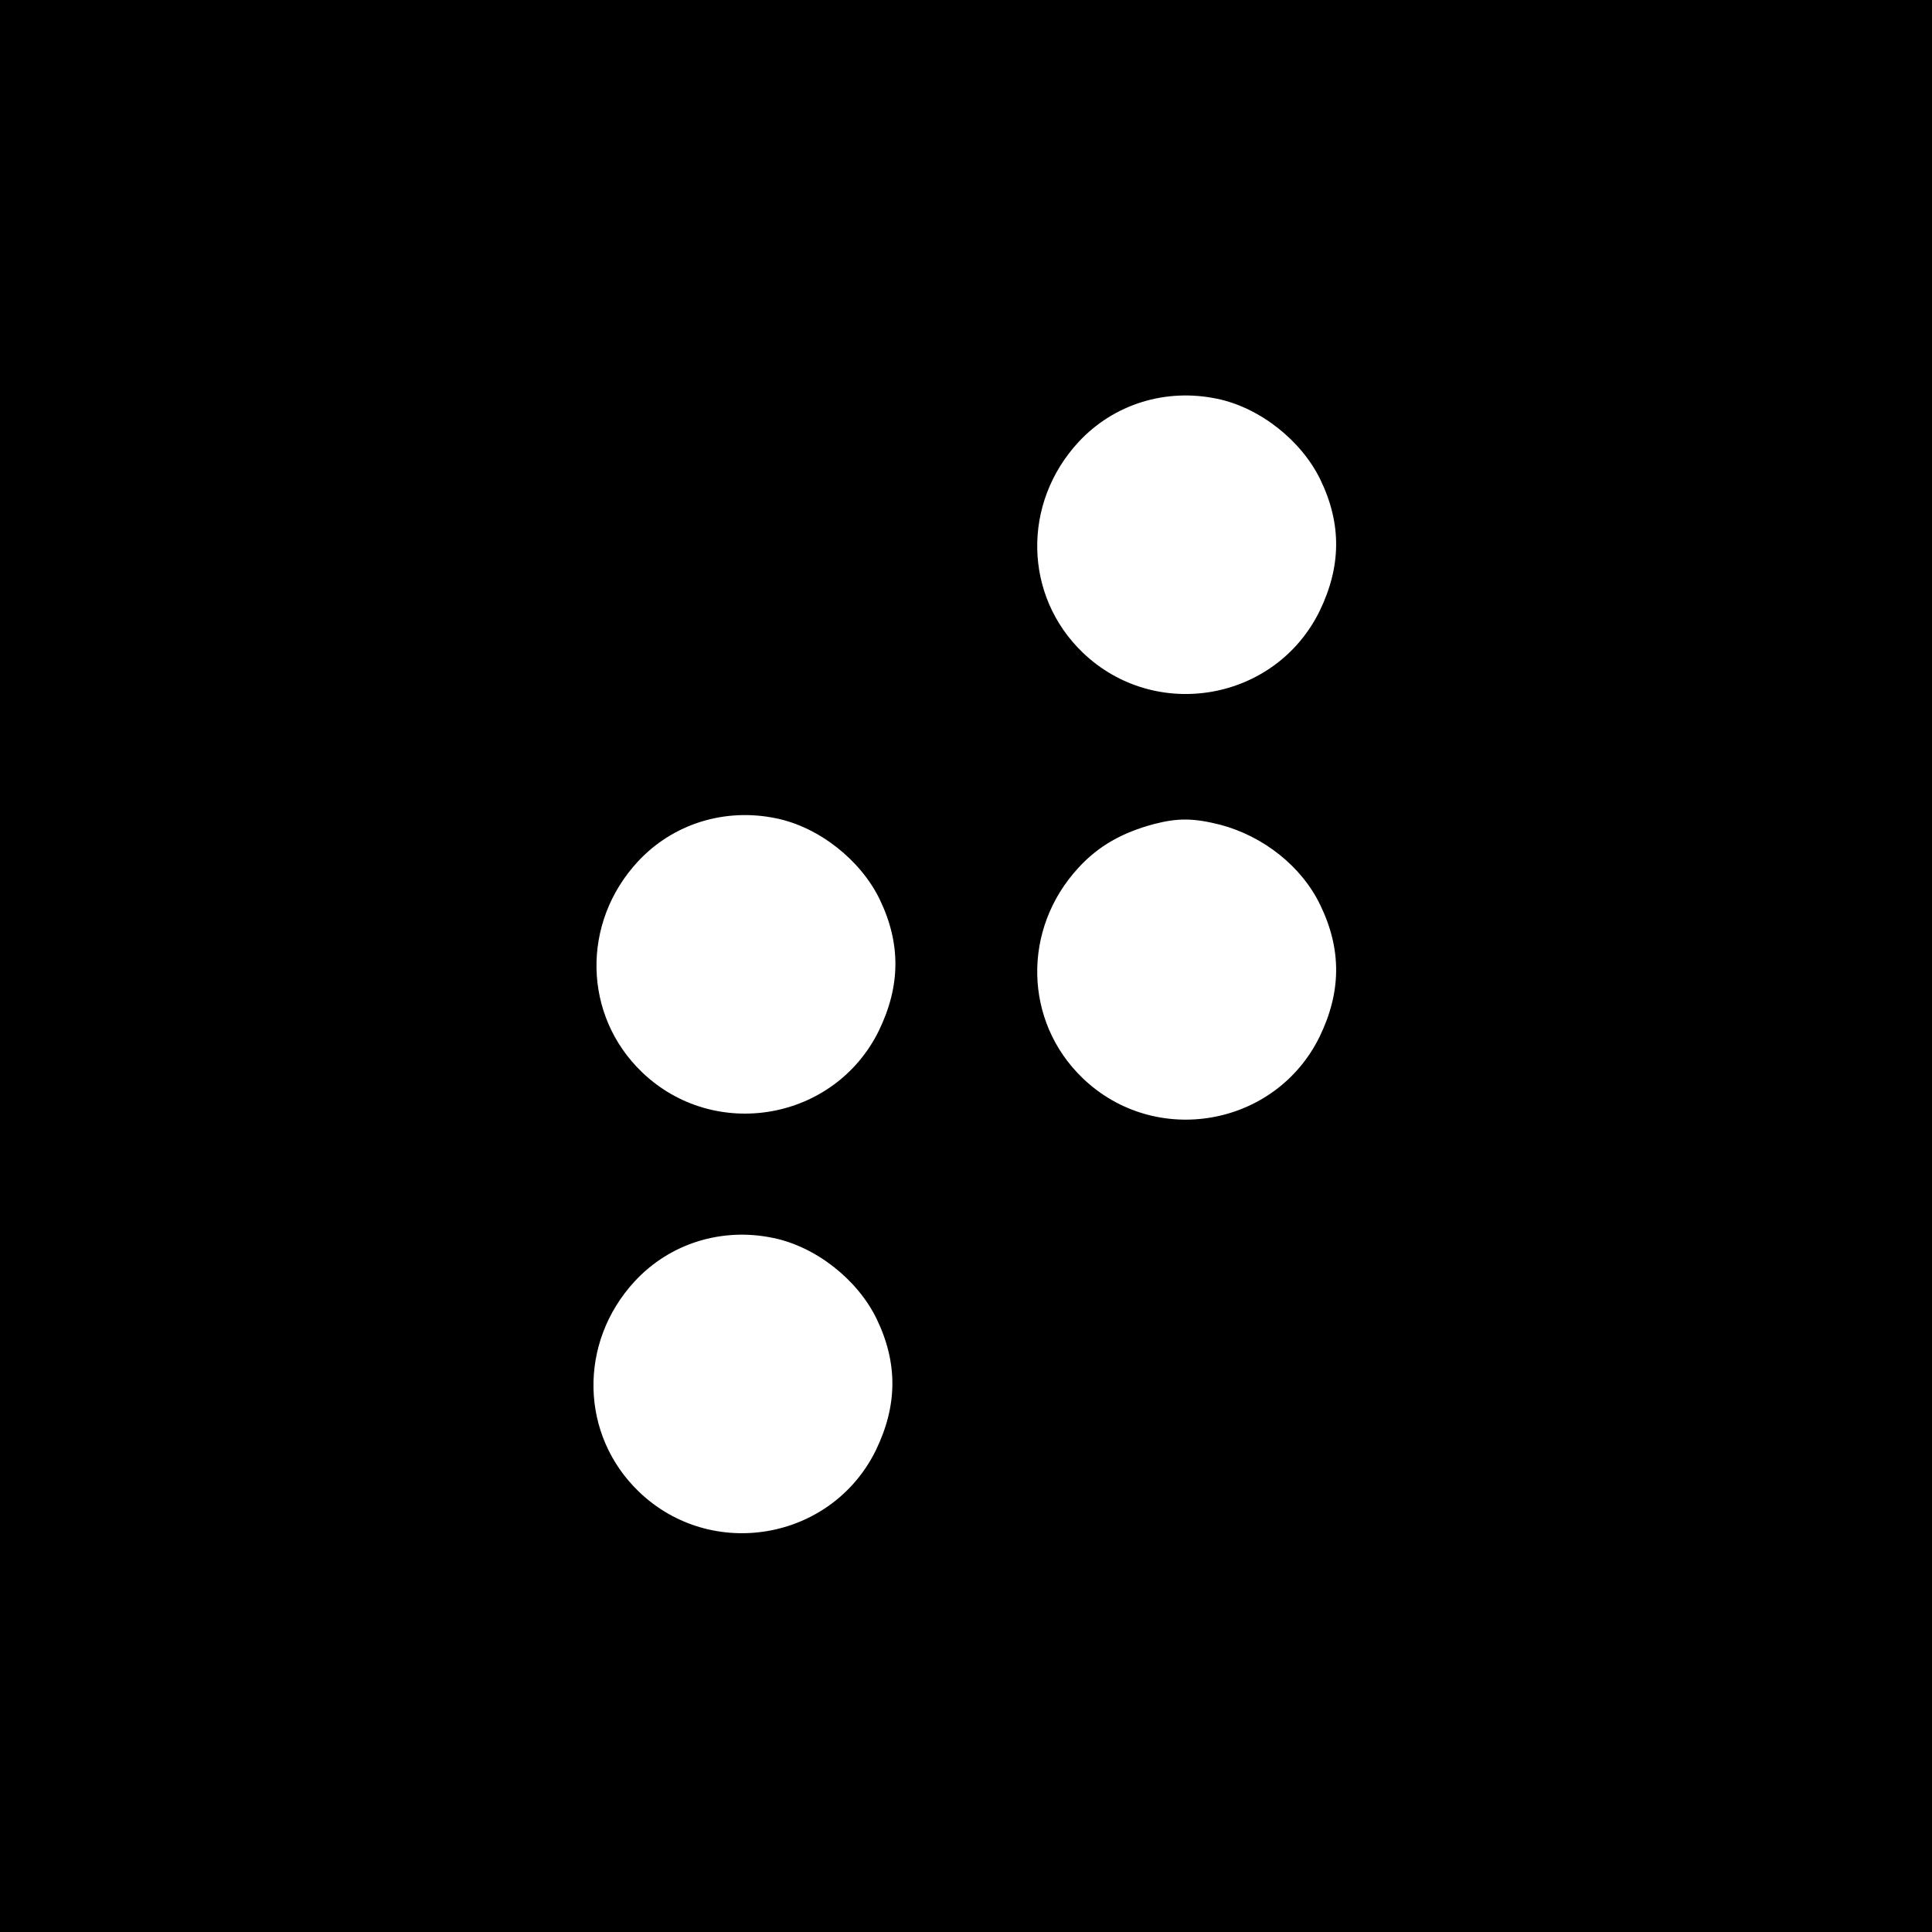 <?xml version="1.0" standalone="no"?>
<!DOCTYPE svg PUBLIC "-//W3C//DTD SVG 20010904//EN"
 "http://www.w3.org/TR/2001/REC-SVG-20010904/DTD/svg10.dtd">
<svg version="1.0" xmlns="http://www.w3.org/2000/svg"
 width="640pt" height="640pt" viewBox="0 0 640 640"
 preserveAspectRatio="xMidYMid meet">

<g transform="translate(0,640) scale(0.1,-0.1)"
fill="#000000" stroke="none">
<path d="M0 3200 l0 -3200 3200 0 3200 0 0 3200 0 3200 -3200 0 -3200 0 0
-3200z m4032 1879 c141 -29 279 -138 342 -268 71 -147 69 -288 -3 -436 -147
-298 -544 -367 -784 -137 -196 188 -202 495 -14 698 116 125 288 179 459 143z
m-1460 -1390 c141 -29 279 -138 342 -268 71 -147 69 -288 -3 -436 -147 -298
-544 -367 -784 -137 -196 188 -202 495 -14 698 116 125 288 179 459 143z
m1470 -21 c144 -38 271 -139 332 -267 71 -147 69 -288 -3 -436 -147 -298 -544
-367 -784 -137 -196 188 -202 495 -14 698 65 71 144 116 249 144 80 21 133 20
220 -2z m-1480 -1369 c141 -29 279 -138 342 -268 71 -147 69 -288 -3 -436
-147 -298 -544 -367 -784 -137 -196 188 -202 495 -14 698 116 125 288 179 459
143z"/>
</g>
</svg>
